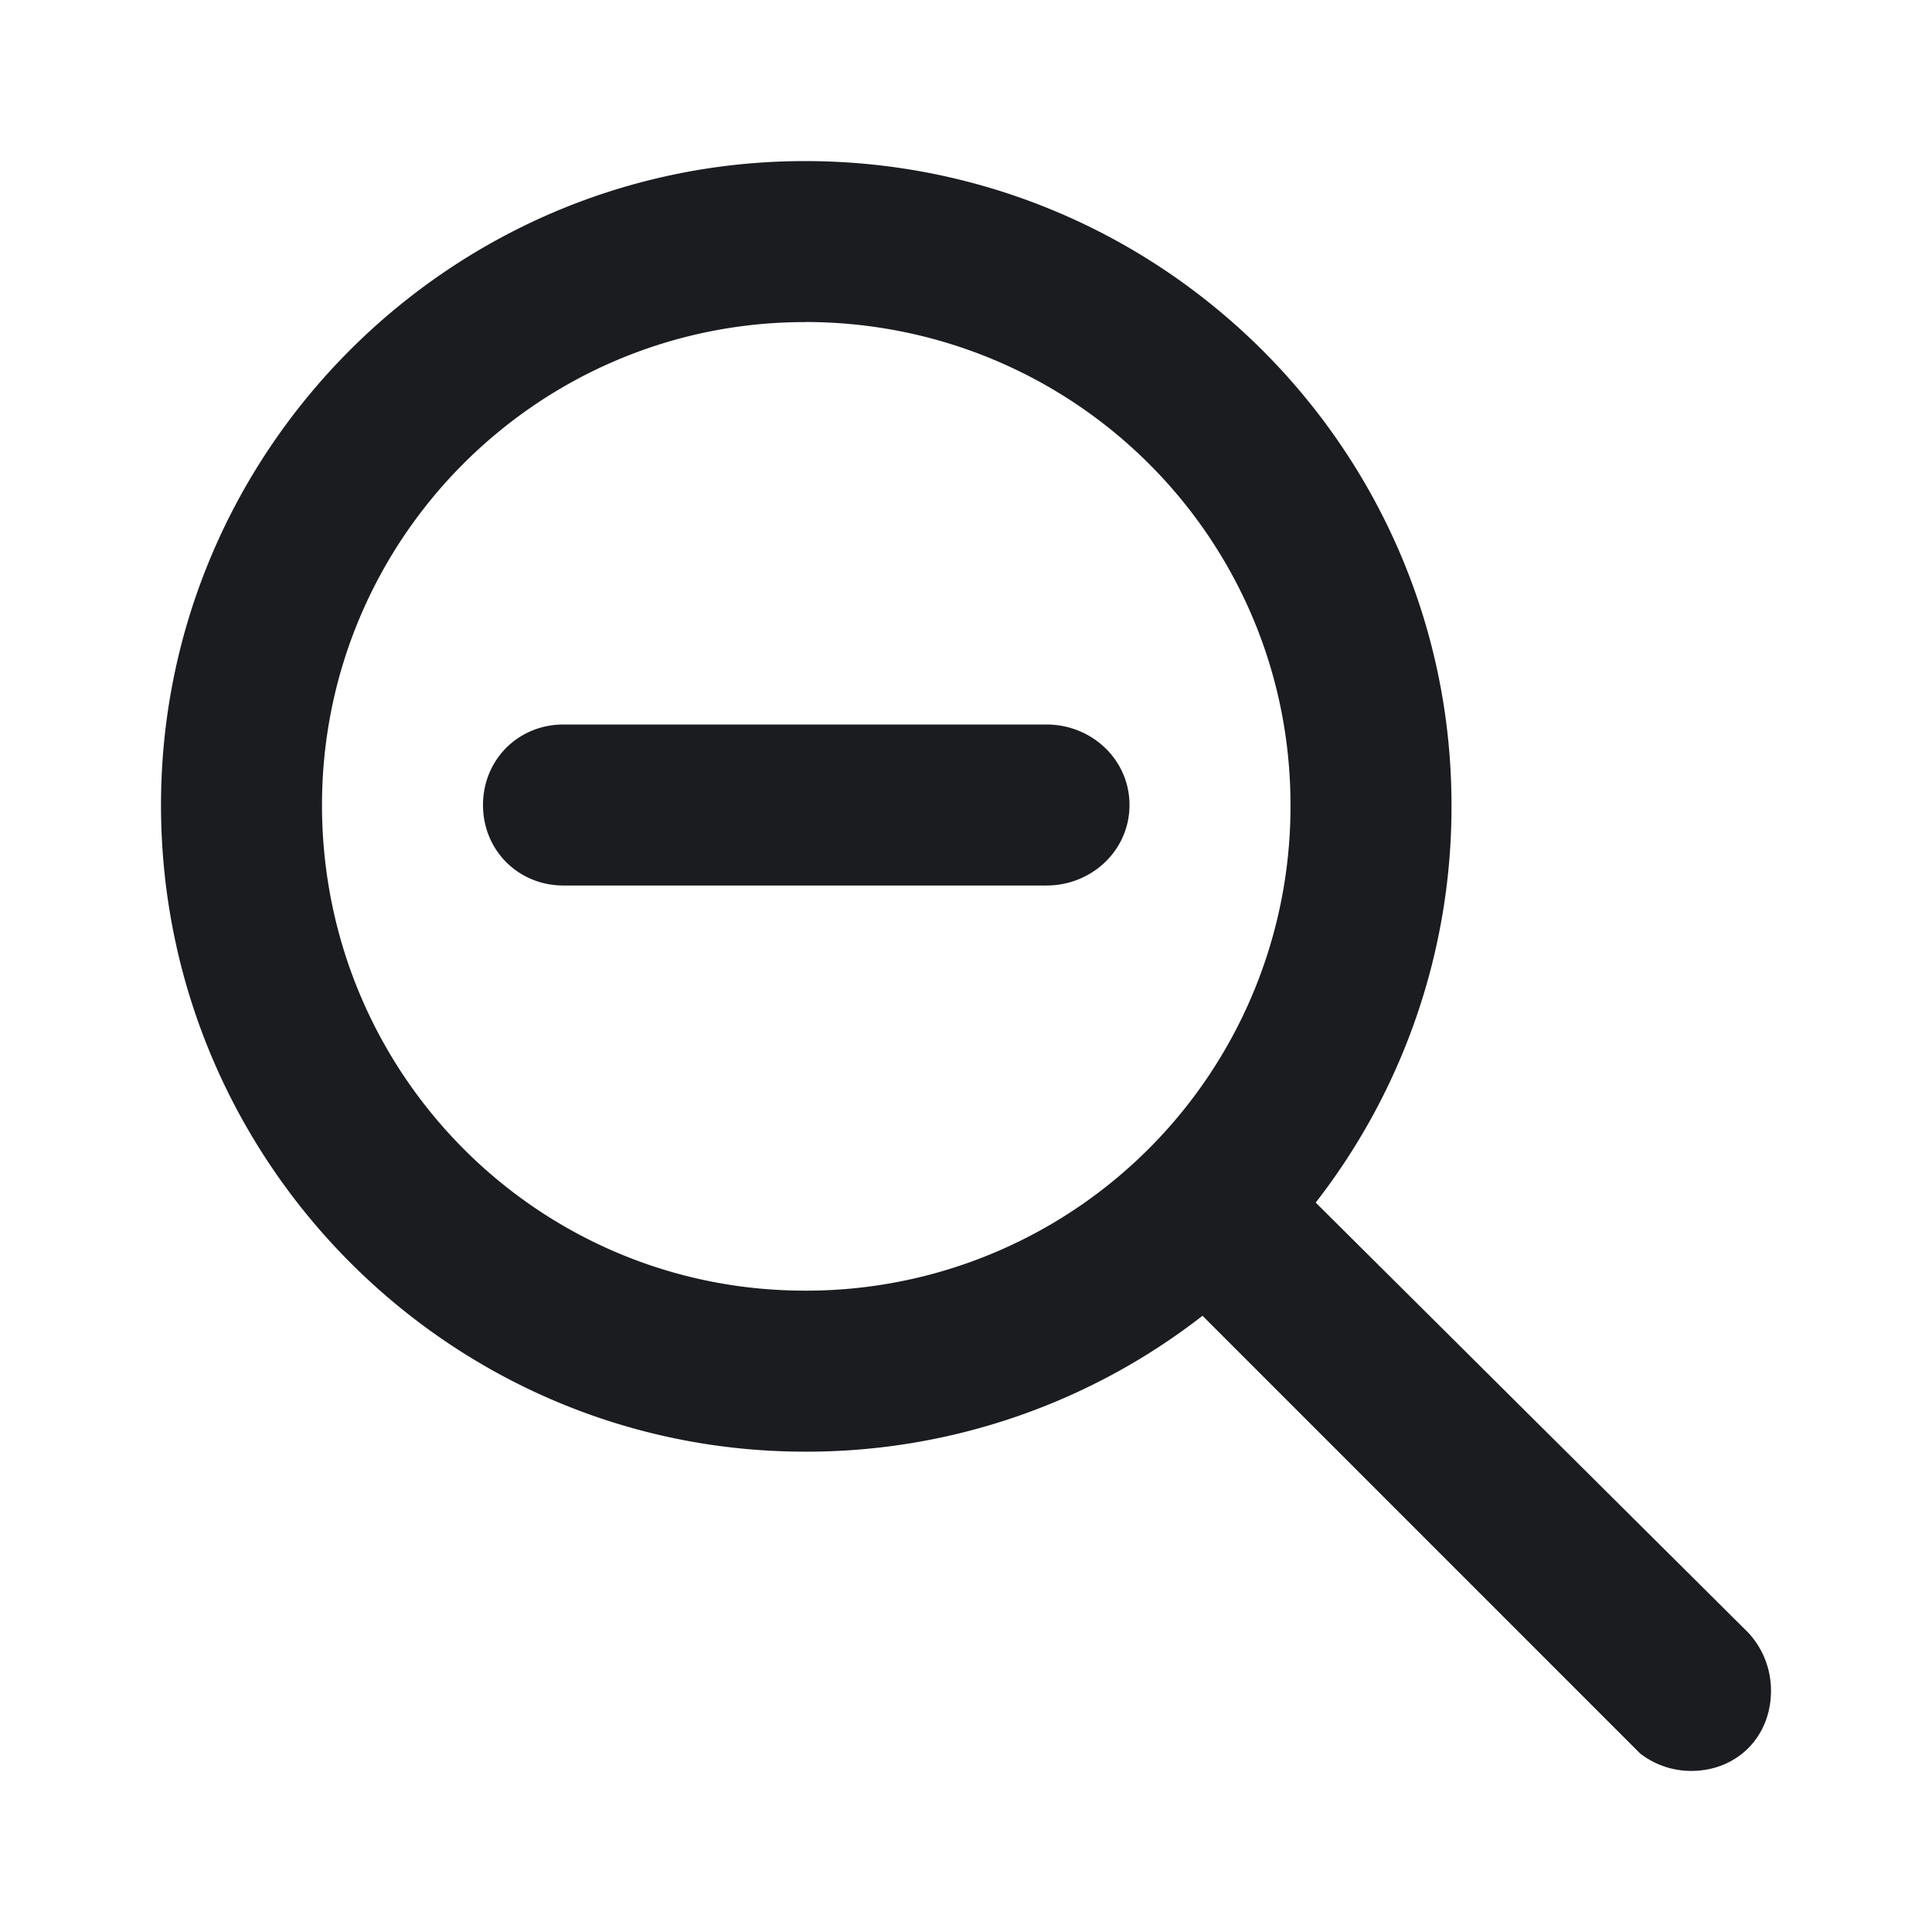 <svg xmlns="http://www.w3.org/2000/svg" width="24" height="24" fill="none"><g clip-path="url(#a)"><path fill="#1A1C1F" fill-rule="evenodd" d="M10 2.001c4.438 0 8.031 3.594 8.031 8a8 8 0 0 1-1.687 4.938l5.375 5.344c.187.203.281.46.281.718 0 .579-.425.998-.992.998-.222 0-.444-.071-.633-.216l-5.437-5.438A8 8 0 0 1 10 18.033c-4.406 0-8-3.594-8-8.032 0-4.406 3.594-8 8-8m0 2c-3.312 0-6 2.688-6 6 0 3.344 2.688 6.032 6 6.032A6.015 6.015 0 0 0 16.031 10c0-3.312-2.687-6-6.031-6m3 5H7c-.562 0-1 .438-1 1s.438 1 1 1h6c.563 0 1.031-.437 1.031-1s-.469-1-1.031-1" clip-rule="evenodd"/></g><defs><clipPath id="a"><path fill="#fff" d="M0 0h24v24H0z"/></clipPath></defs></svg>